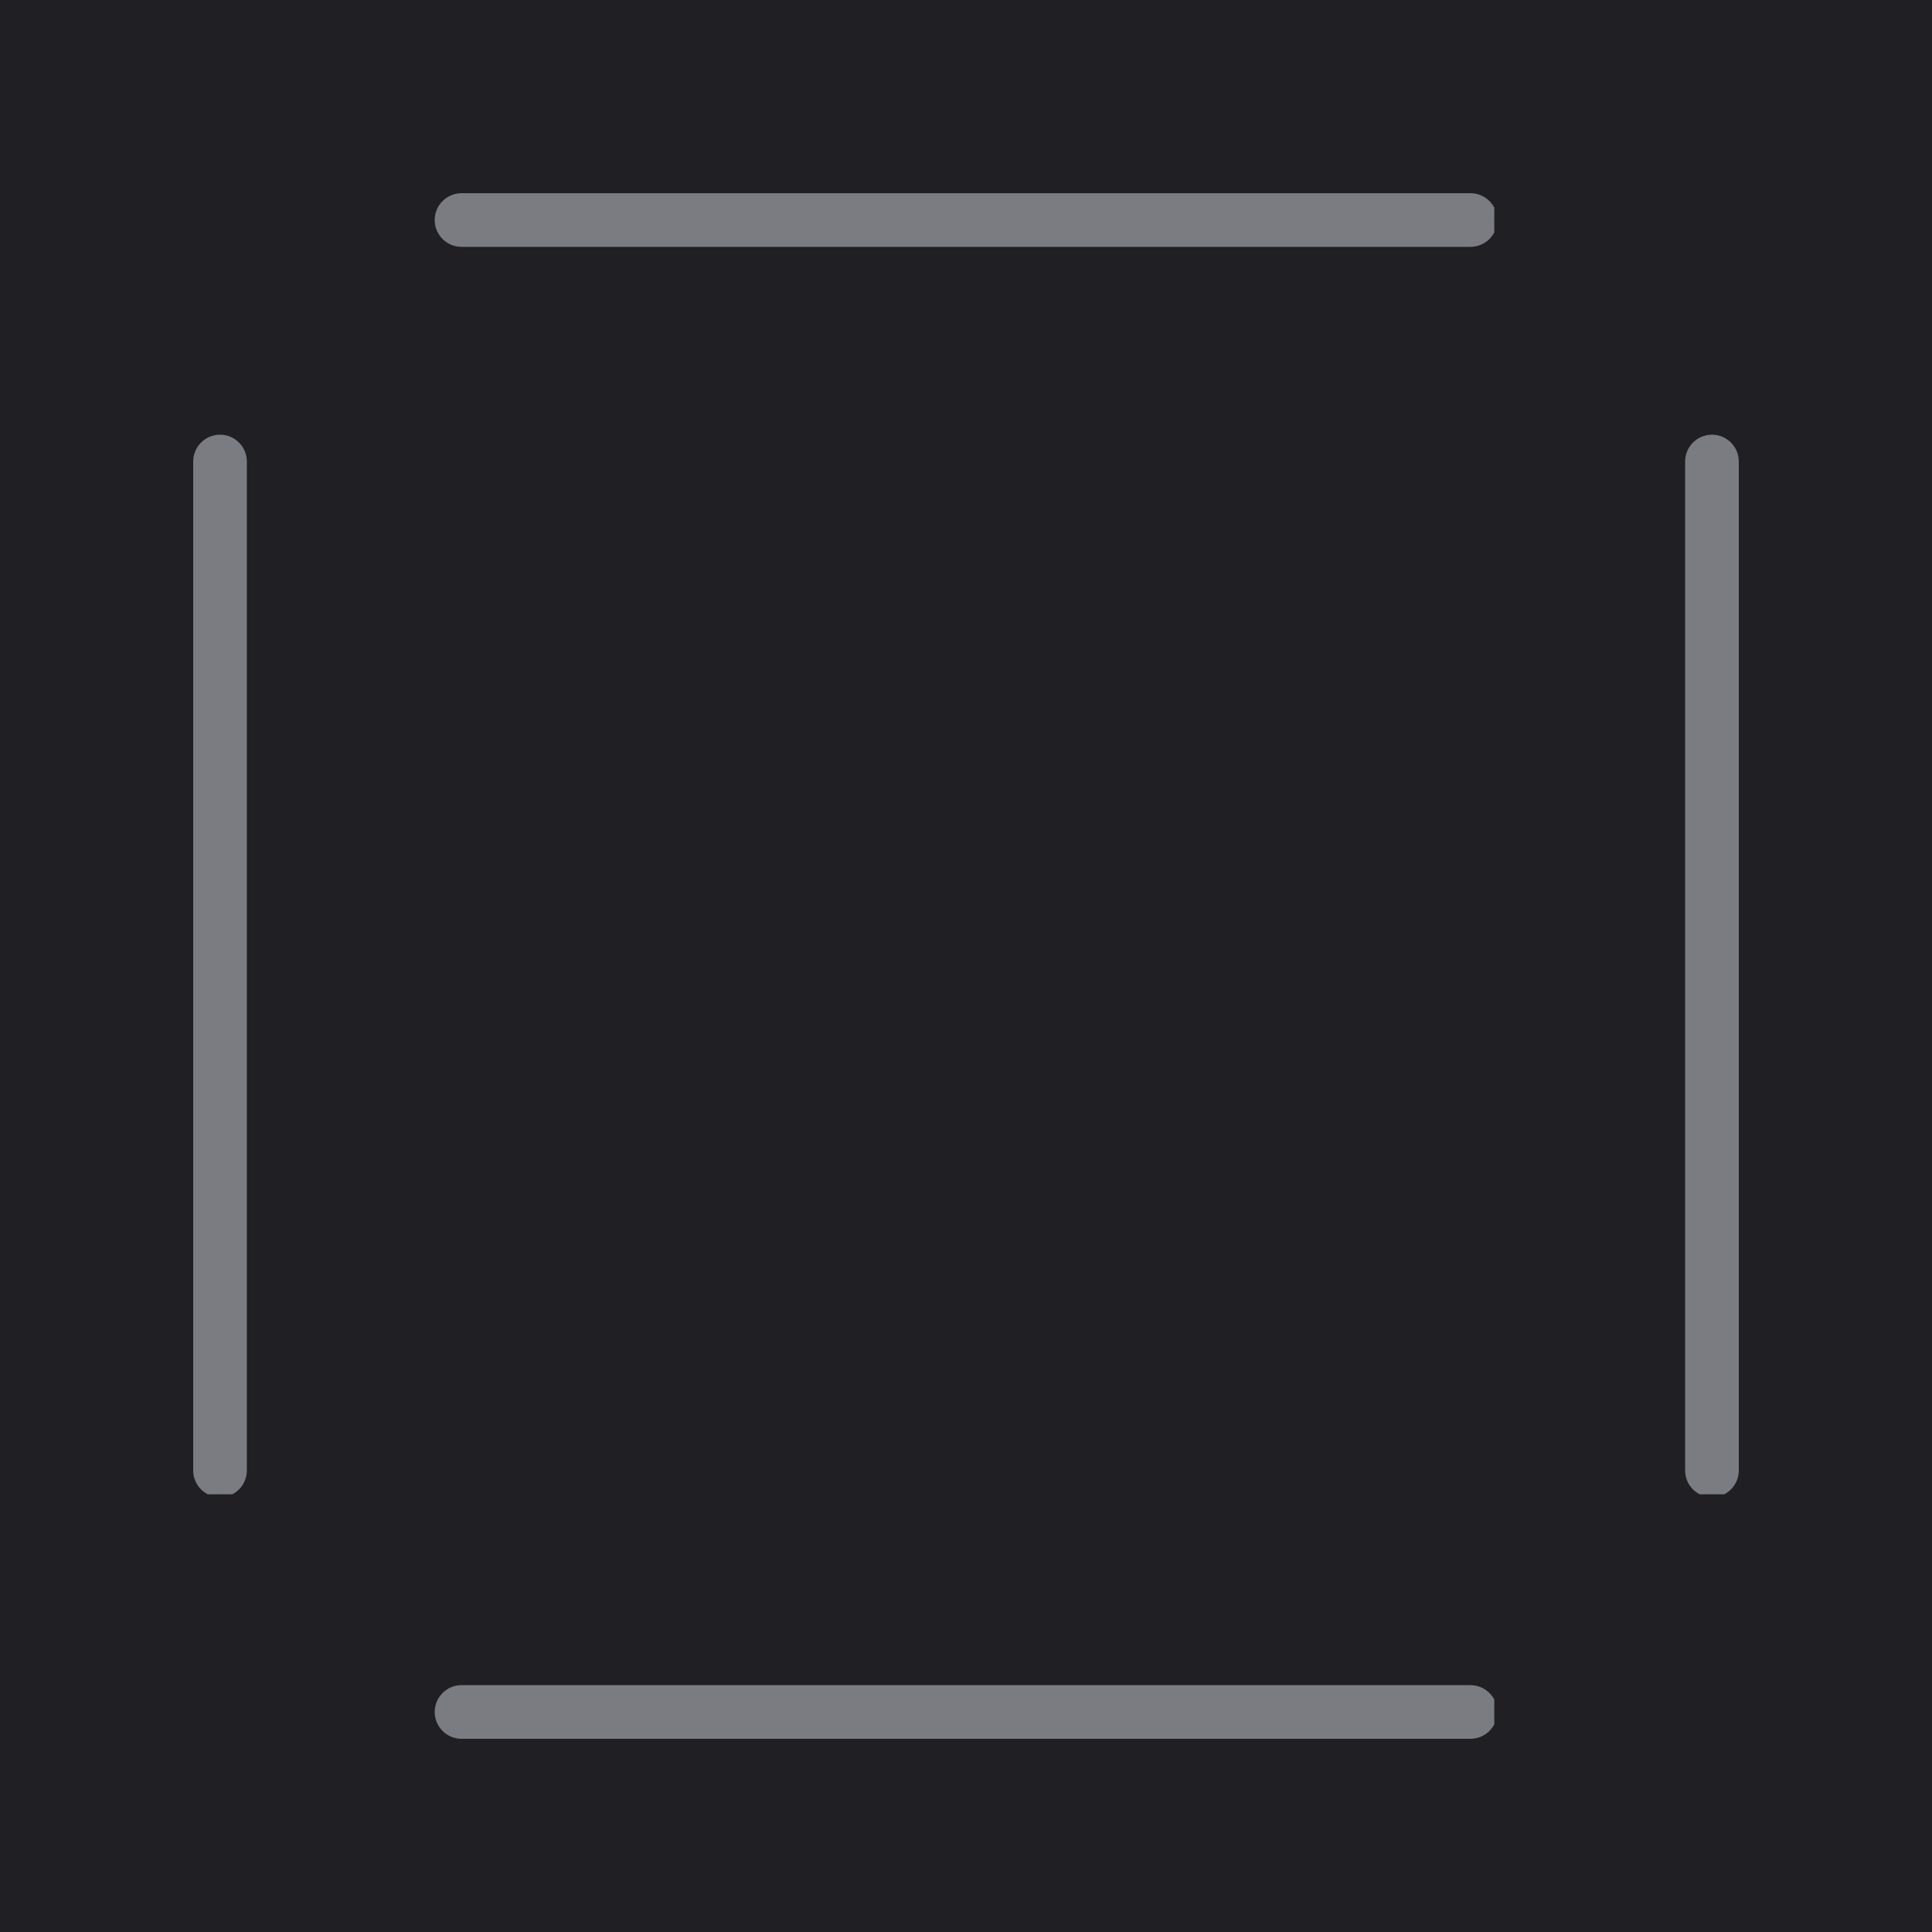 <svg xmlns="http://www.w3.org/2000/svg" xmlns:xlink="http://www.w3.org/1999/xlink" width="1000" zoomAndPan="magnify" viewBox="0 0 750 750" height="1000" preserveAspectRatio="xMidYMid meet" version="1.0"><defs><clipPath id="b9a7644372"><path d="M 168.75 654.168 L 581 654.168 L 581 675 L 168.75 675 Z M 168.75 654.168 " clip-rule="nonzero"/></clipPath><clipPath id="b4ba322c37"><path d="M 179.168 654.168 L 570.832 654.168 C 573.598 654.168 576.246 655.266 578.199 657.219 C 580.152 659.172 581.25 661.82 581.25 664.582 C 581.25 667.348 580.152 669.996 578.199 671.949 C 576.246 673.902 573.598 675 570.832 675 L 179.168 675 C 176.402 675 173.754 673.902 171.801 671.949 C 169.848 669.996 168.75 667.348 168.75 664.582 C 168.75 661.82 169.848 659.172 171.801 657.219 C 173.754 655.266 176.402 654.168 179.168 654.168 " clip-rule="nonzero"/></clipPath><clipPath id="e69fab4b5c"><path d="M 168.75 75 L 581 75 L 581 96 L 168.75 96 Z M 168.75 75 " clip-rule="nonzero"/></clipPath><clipPath id="5fd5bf557a"><path d="M 179.168 75 L 570.832 75 C 573.598 75 576.246 76.098 578.199 78.051 C 580.152 80.004 581.25 82.652 581.25 85.418 C 581.25 88.18 580.152 90.828 578.199 92.781 C 576.246 94.734 573.598 95.832 570.832 95.832 L 179.168 95.832 C 176.402 95.832 173.754 94.734 171.801 92.781 C 169.848 90.828 168.75 88.18 168.75 85.418 C 168.75 82.652 169.848 80.004 171.801 78.051 C 173.754 76.098 176.402 75 179.168 75 " clip-rule="nonzero"/></clipPath><clipPath id="41135a7b91"><path d="M 654 168.746 L 674.996 168.746 L 674.996 581 L 654 581 Z M 654 168.746 " clip-rule="nonzero"/></clipPath><clipPath id="2ce7dd8b20"><path d="M 674.996 179.164 L 674.996 570.828 C 674.996 573.59 673.898 576.242 671.945 578.195 C 669.992 580.148 667.34 581.246 664.578 581.246 C 661.816 581.246 659.168 580.148 657.215 578.195 C 655.258 576.242 654.16 573.59 654.16 570.828 L 654.16 179.164 C 654.16 176.398 655.258 173.75 657.215 171.797 C 659.168 169.844 661.816 168.746 664.578 168.746 C 667.34 168.746 669.992 169.844 671.945 171.797 C 673.898 173.75 674.996 176.398 674.996 179.164 " clip-rule="nonzero"/></clipPath><clipPath id="256f31bf14"><path d="M 74.734 168.746 L 95.828 168.746 L 95.828 581 L 74.734 581 Z M 74.734 168.746 " clip-rule="nonzero"/></clipPath><clipPath id="9dc992aa58"><path d="M 95.828 179.164 L 95.828 570.828 C 95.828 573.59 94.73 576.242 92.777 578.195 C 90.824 580.148 88.176 581.246 85.41 581.246 C 82.648 581.246 80 580.148 78.047 578.195 C 76.094 576.242 74.996 573.59 74.996 570.828 L 74.996 179.164 C 74.996 176.398 76.094 173.75 78.047 171.797 C 80 169.844 82.648 168.746 85.41 168.746 C 88.176 168.746 90.824 169.844 92.777 171.797 C 94.73 173.75 95.828 176.398 95.828 179.164 " clip-rule="nonzero"/></clipPath></defs><rect x="-75" width="900" fill="#ffffff" y="-75" height="900" fill-opacity="1"/><rect x="-75" width="900" fill="#ffffff" y="-75" height="900" fill-opacity="1"/><rect x="-75" width="900" fill="#1f1f24" y="-75" height="900" fill-opacity="1"/><g clip-path="url(#b9a7644372)"><g clip-path="url(#b4ba322c37)"><path fill="#7b7b82" d="M 168.75 654.168 L 580.078 654.168 L 580.078 675.262 L 168.75 675.262 Z M 168.75 654.168 " fill-opacity="1" fill-rule="nonzero"/></g></g><g clip-path="url(#e69fab4b5c)"><g clip-path="url(#5fd5bf557a)"><path fill="#7b7b82" d="M 168.75 75 L 580.078 75 L 580.078 96.094 L 168.75 96.094 Z M 168.75 75 " fill-opacity="1" fill-rule="nonzero"/></g></g><g clip-path="url(#41135a7b91)"><g clip-path="url(#2ce7dd8b20)"><path fill="#7b7b82" d="M 674.996 168.746 L 674.996 580.074 L 653.902 580.074 L 653.902 168.746 Z M 674.996 168.746 " fill-opacity="1" fill-rule="nonzero"/></g></g><g clip-path="url(#256f31bf14)"><g clip-path="url(#9dc992aa58)"><path fill="#7b7b82" d="M 95.828 168.746 L 95.828 580.074 L 74.734 580.074 L 74.734 168.746 Z M 95.828 168.746 " fill-opacity="1" fill-rule="nonzero"/></g></g></svg>